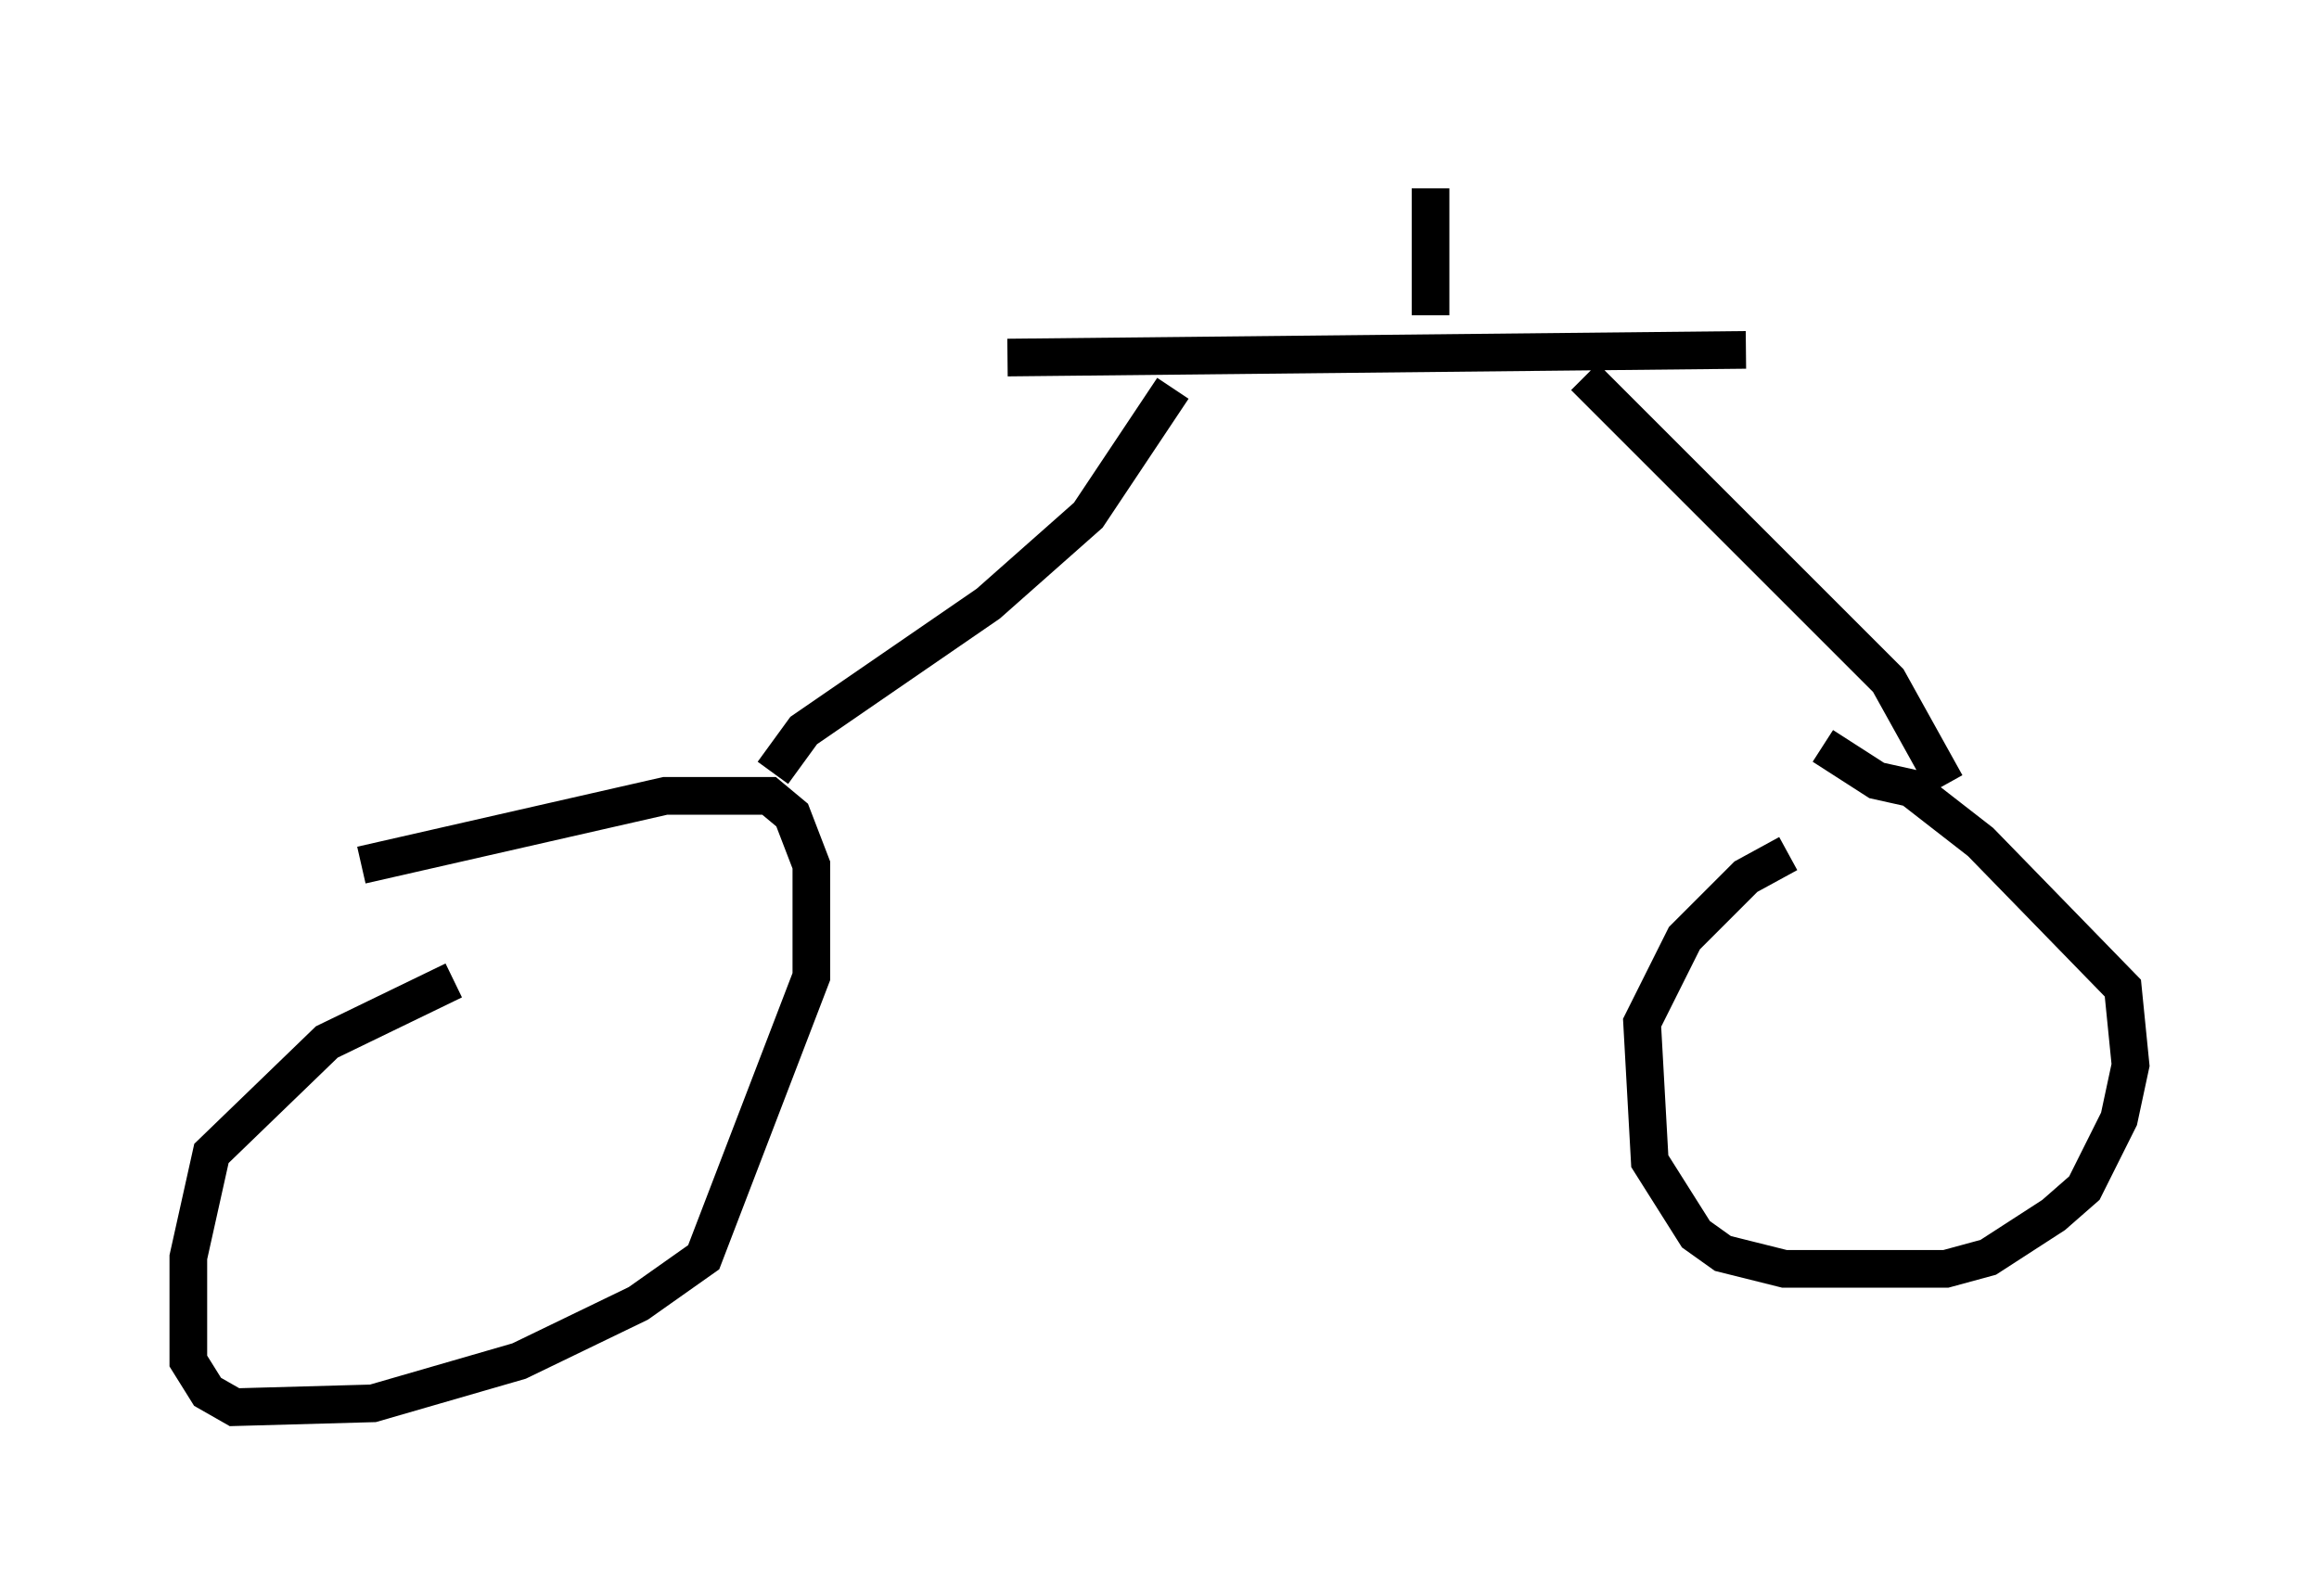 <?xml version="1.0" encoding="utf-8" ?>
<svg baseProfile="full" height="42.361" version="1.1" width="61.553" xmlns="http://www.w3.org/2000/svg" xmlns:ev="http://www.w3.org/2001/xml-events" xmlns:xlink="http://www.w3.org/1999/xlink"><defs /><rect fill="white" height="42.361" width="61.553" x="0" y="0" /><path d="M14.494, 25.315 m-2.45, 0.715 l-3.369, 1.633 -3.063, 2.96 l-0.613, 2.756 0.0, 2.756 l0.51, 0.817 0.715, 0.408 l3.675, -0.102 3.879, -1.123 l3.165, -1.531 1.735, -1.225 l2.858, -7.452 0.0, -2.96 l-0.51, -1.327 -0.613, -0.51 l-2.756, 0.0 -8.065, 1.838 m37.873, -0.306 l-1.123, 0.613 -1.633, 1.633 l-1.123, 2.246 0.204, 3.675 l1.225, 1.94 0.715, 0.51 l1.633, 0.408 4.288, 0.0 l1.123, -0.306 1.735, -1.123 l0.817, -0.715 0.919, -1.838 l0.306, -1.429 -0.204, -2.042 l-3.777, -3.879 -1.838, -1.429 l-0.919, -0.204 -1.429, -0.919 m-27.869, 0.715 l0.817, -1.123 4.9, -3.369 l2.654, -2.348 2.246, -3.369 m20.519, 10.515 l-1.531, -2.756 -8.065, -8.065 m-15.313, -0.51 l19.6, -0.204 m-8.371, -0.919 l0.0, -3.369 " fill="none" stroke="black" stroke-width="1" /></svg>